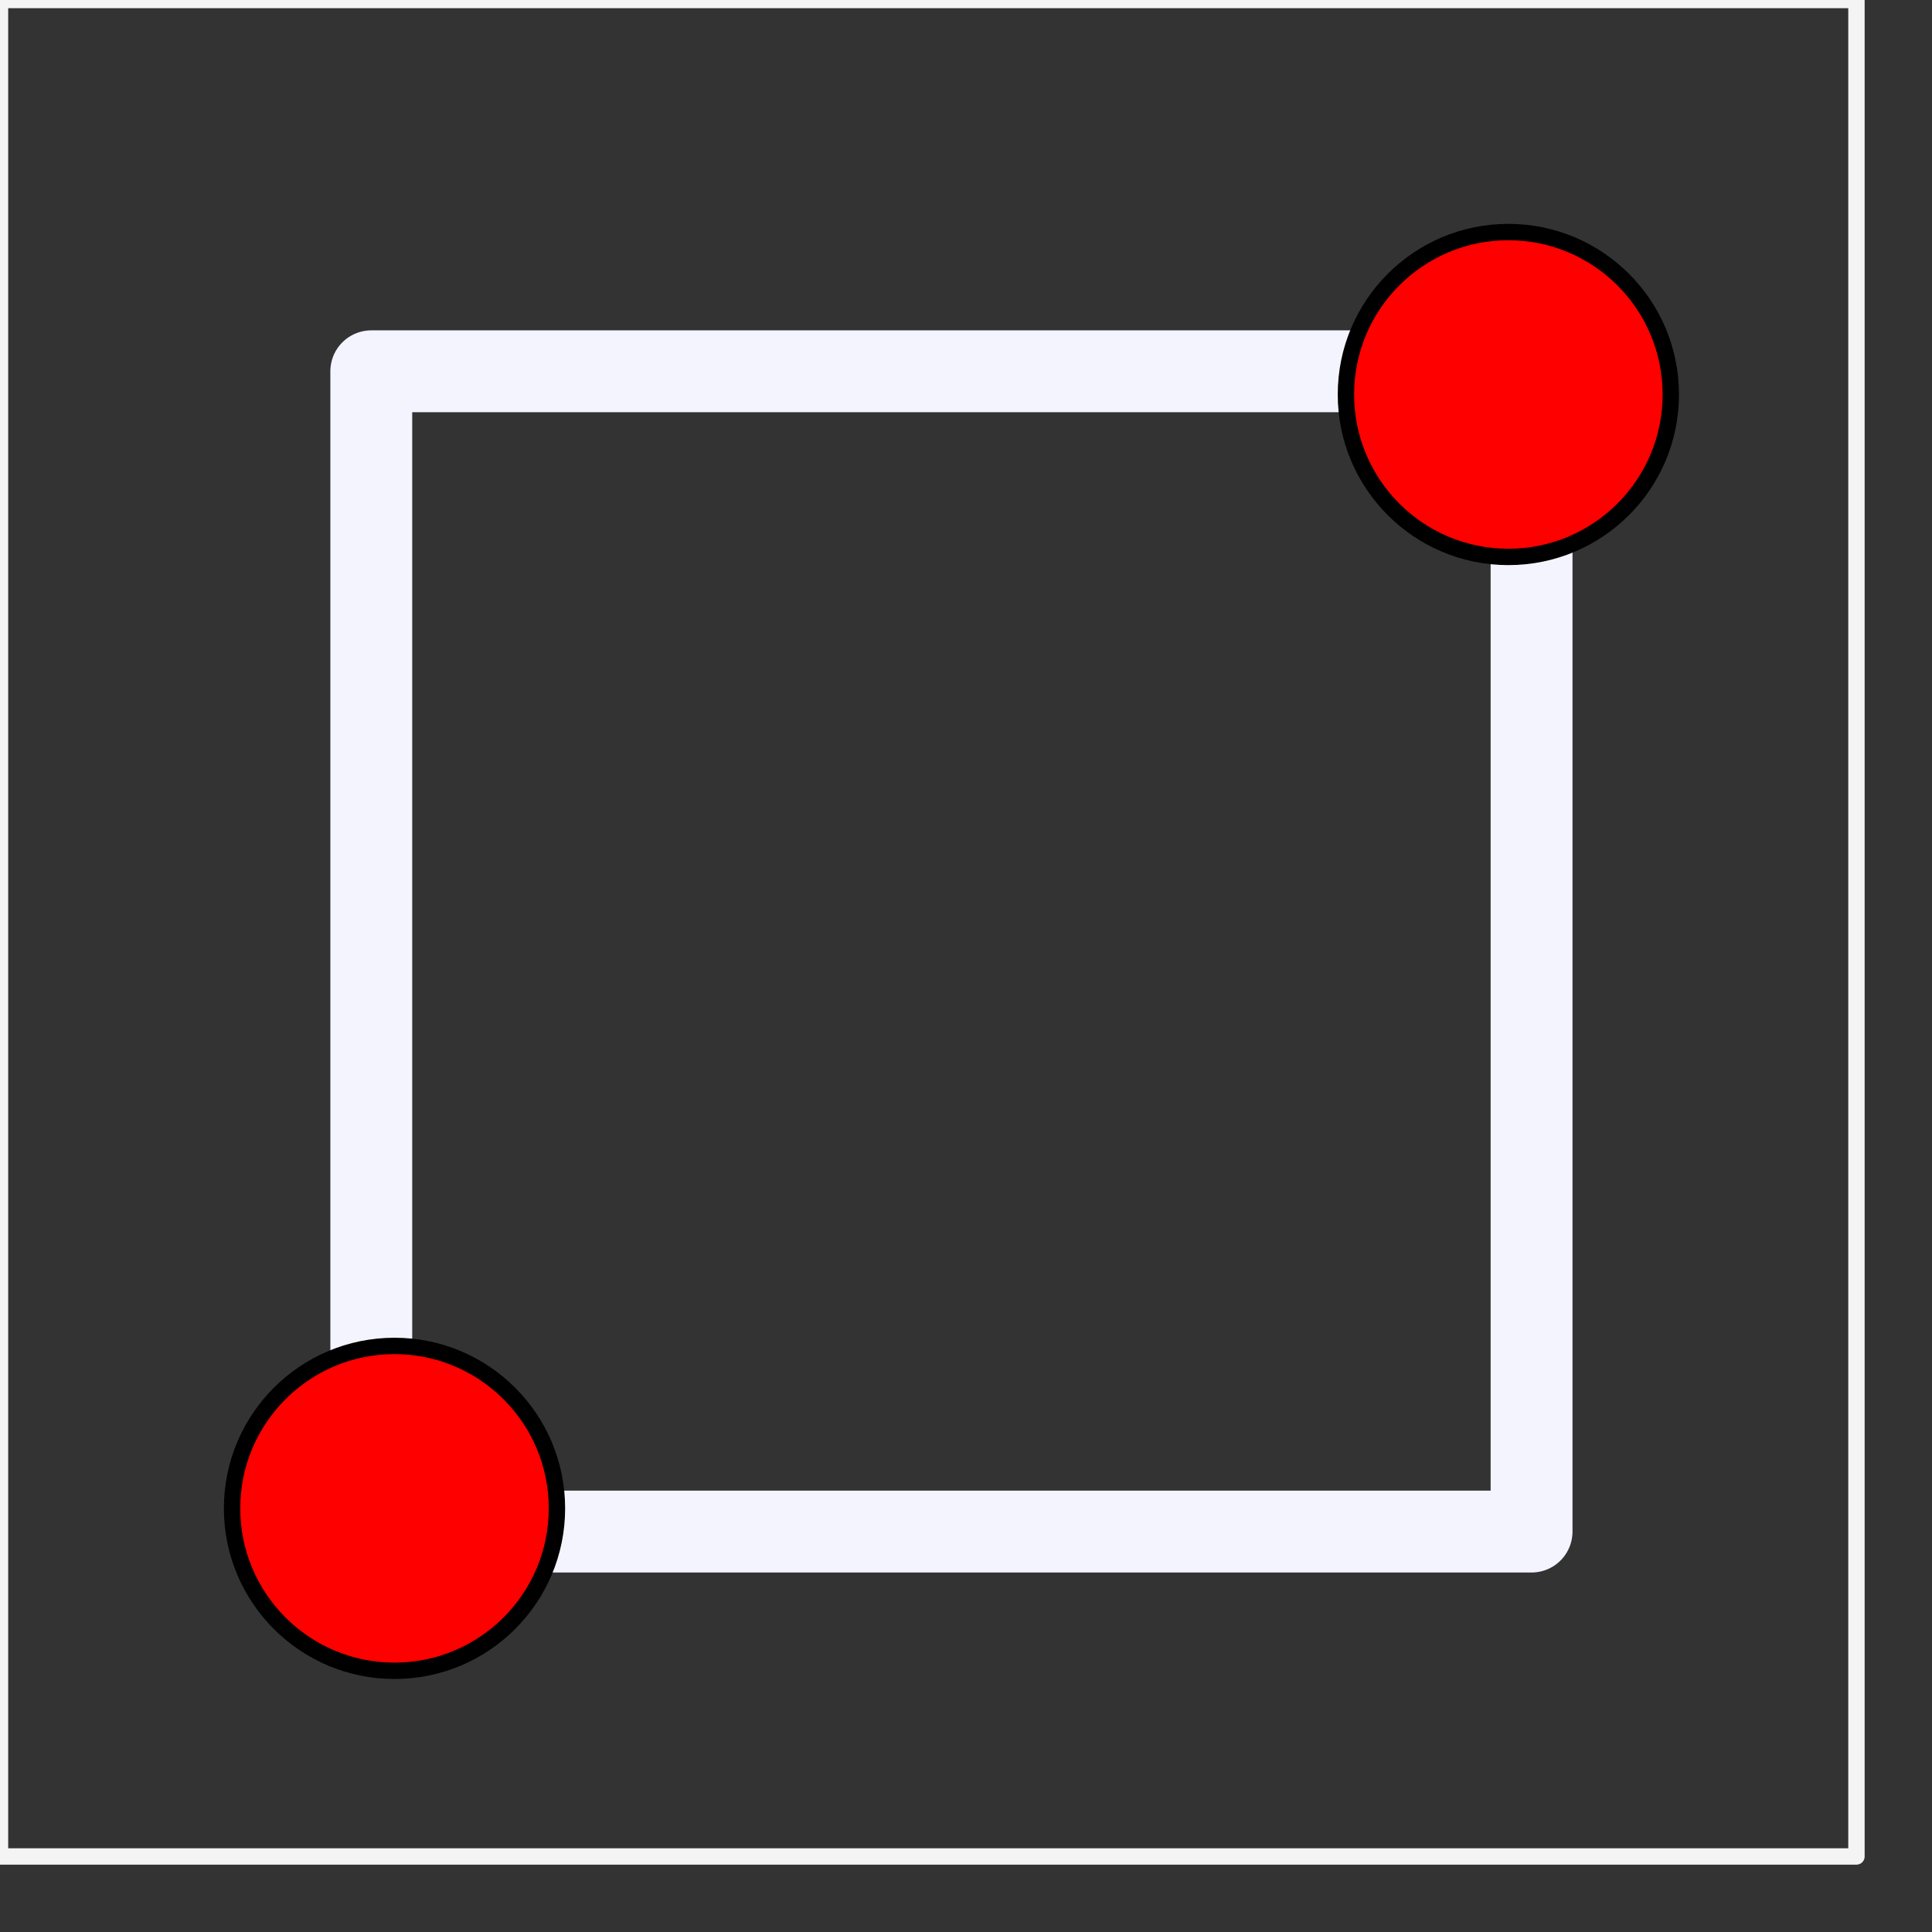 <?xml version="1.0" encoding="utf-8"?>
<!-- Generator: Adobe Illustrator 16.0.0, SVG Export Plug-In . SVG Version: 6.00 Build 0)  -->
<!DOCTYPE svg PUBLIC "-//W3C//DTD SVG 1.1//EN" "http://www.w3.org/Graphics/SVG/1.1/DTD/svg11.dtd">
<svg version="1.1"
	 id="Layer_1" xmlns:x="http://ns.adobe.com/Extensibility/1.0/" xmlns:i="http://ns.adobe.com/AdobeIllustrator/10.0/" xmlns:graph="http://ns.adobe.com/Graphs/1.0/" xmlns:xl="http://www.w3.org/1999/xlink" xmlns:dc="http://purl.org/dc/elements/1.1/"
	 xmlns="http://www.w3.org/2000/svg" xmlns:xlink="http://www.w3.org/1999/xlink" x="0px" y="0px" width="118px" height="118px"
	 viewBox="0 0 118 118" enable-background="new 0 0 118 118" xml:space="preserve">
<rect x="0" y="0" width="118" height="118" fill="#333333" stroke="none"/>
<g>
	<title>Canvas 1</title>
	<g>
		<title>Layer 1</title>
		<rect fill="none" stroke="#F4F4F4" stroke-linecap="round" stroke-linejoin="round" width="113.386" height="113.386"/>
		
			<rect x="22.677" y="22.677" fill="none" stroke="#F4F4FF" stroke-width="5" stroke-linecap="round" stroke-linejoin="round" width="70.866" height="70.866"/>
		<circle fill="#FF0000" cx="24.095" cy="92.126" r="9.921"/>
		<circle fill="none" stroke="#000000" stroke-linecap="round" stroke-linejoin="round" cx="24.095" cy="92.126" r="9.921"/>
		<circle fill="#FF0000" cx="92.126" cy="24.094" r="9.921"/>
		<circle fill="none" stroke="#000000" stroke-linecap="round" stroke-linejoin="round" cx="92.126" cy="24.094" r="9.921"/>
	</g>
</g>
</svg>
